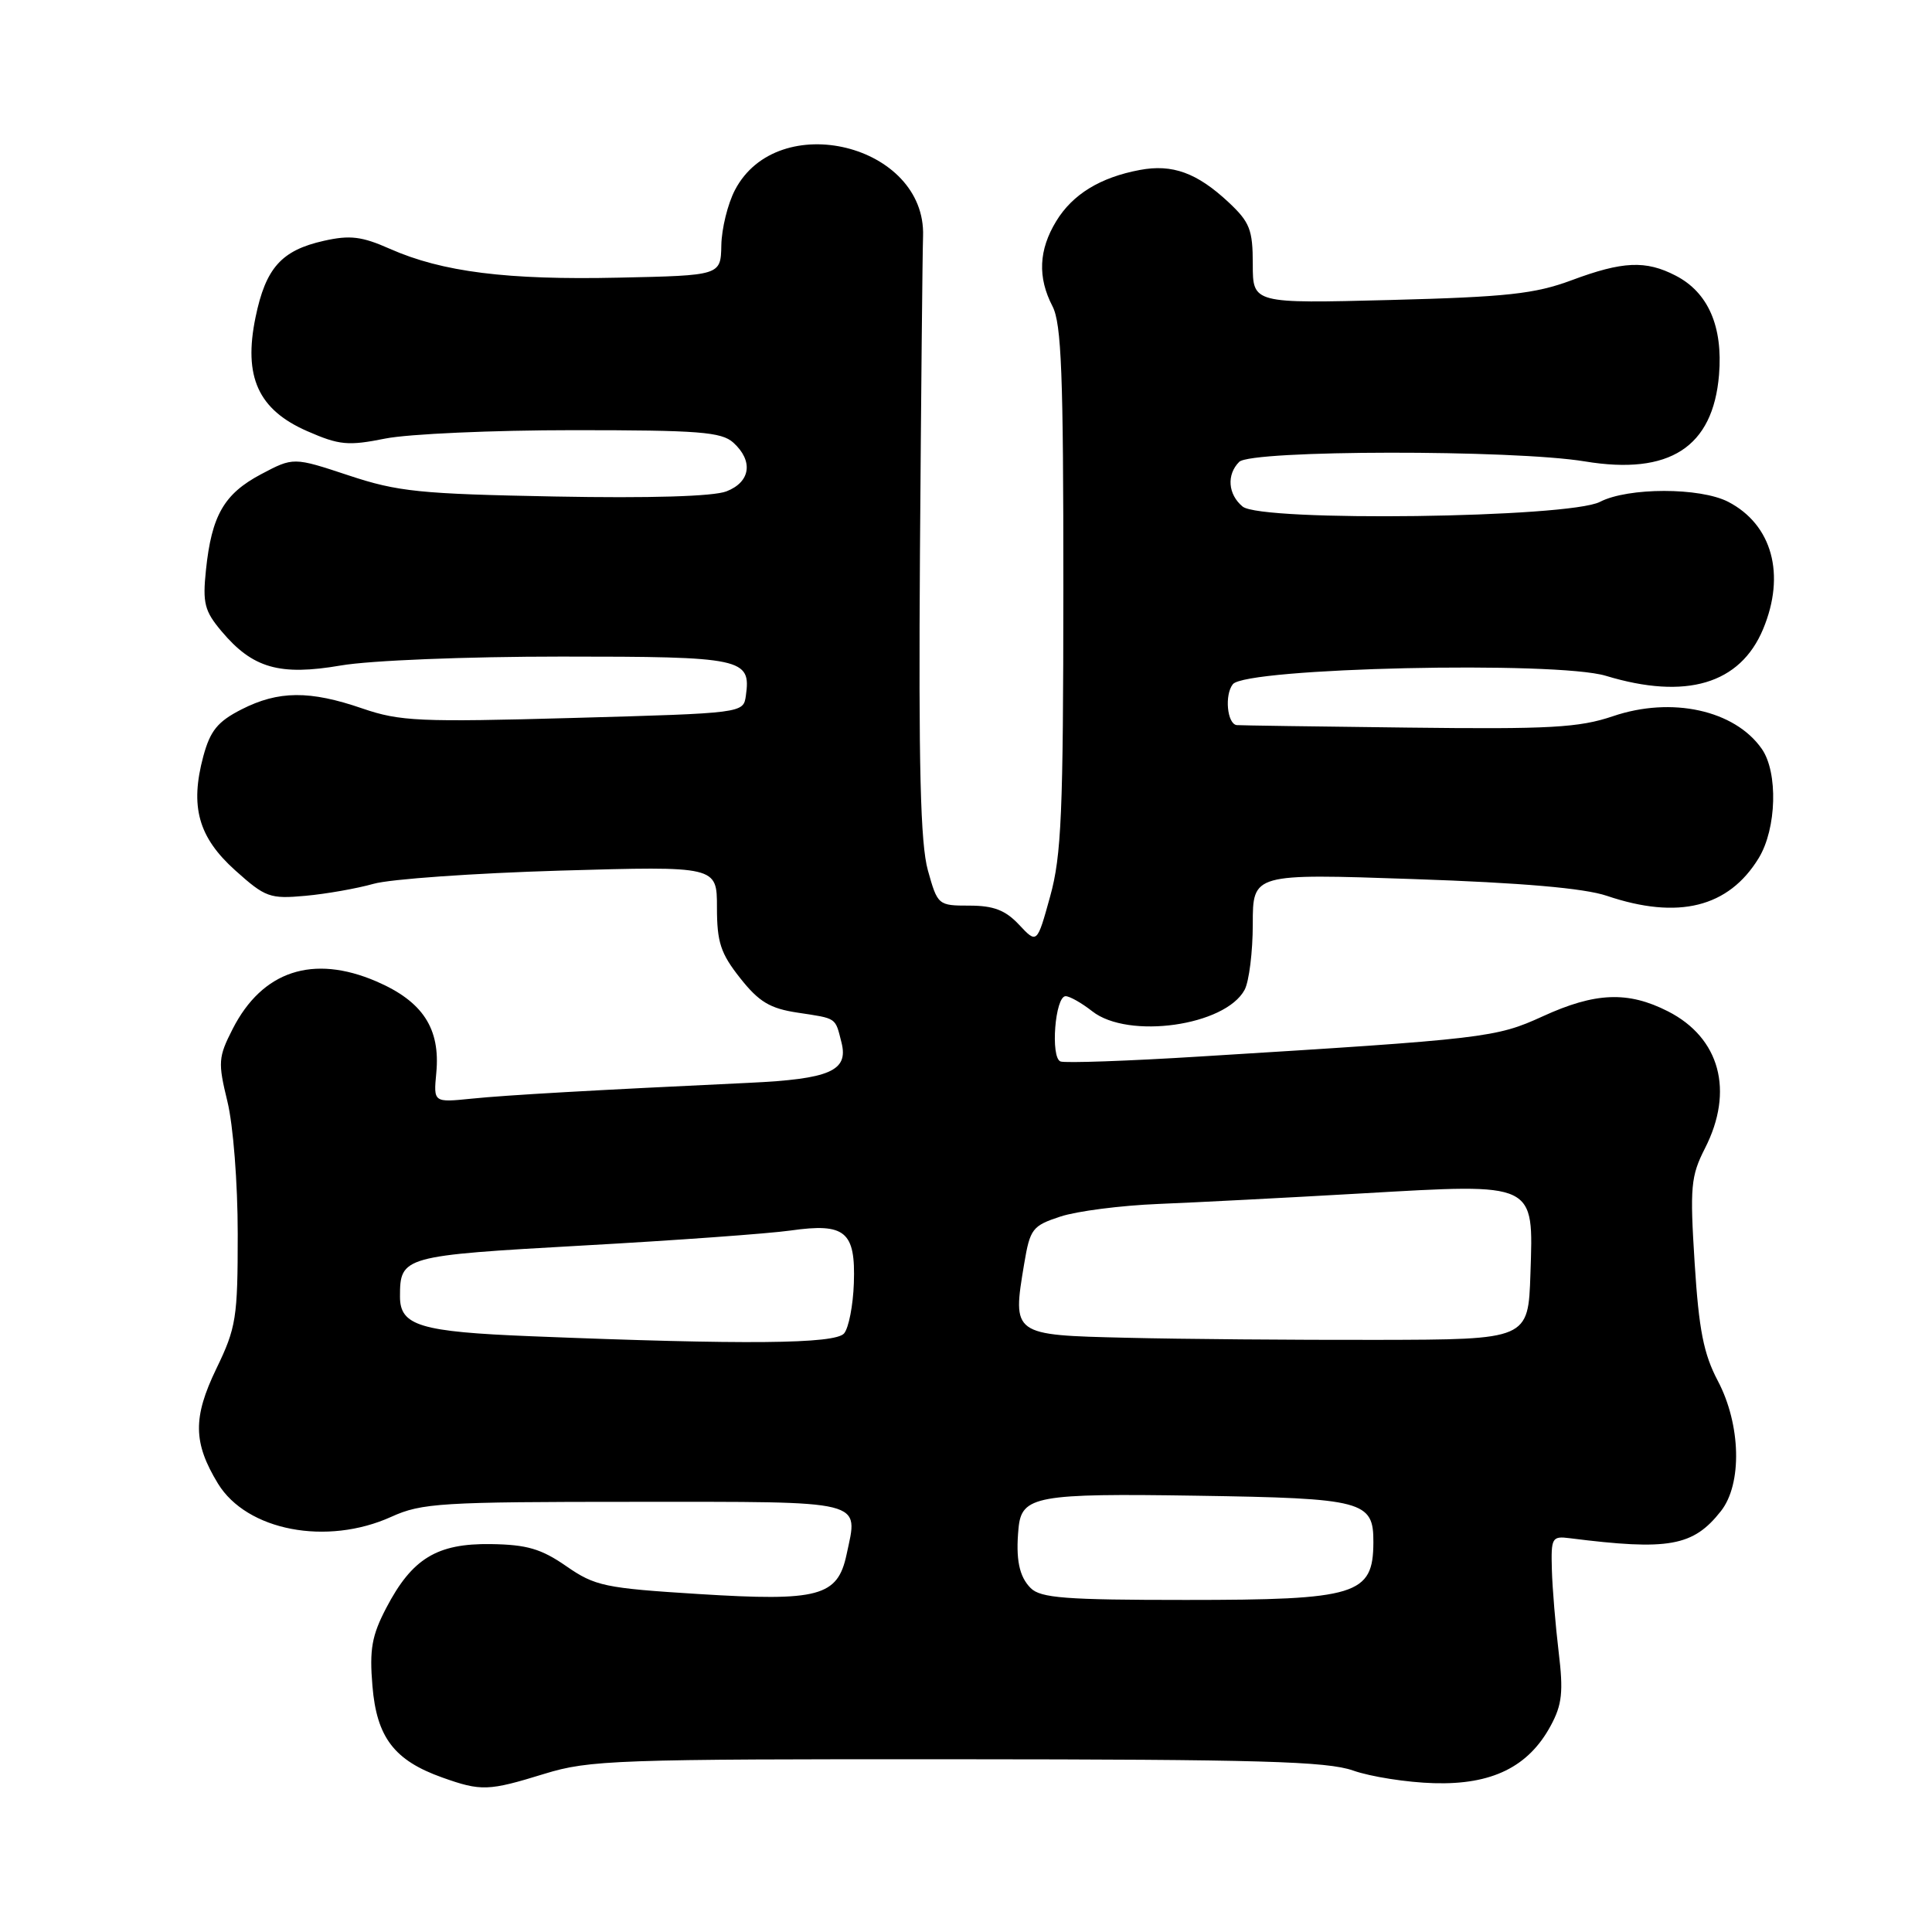 <?xml version="1.0" encoding="UTF-8" standalone="no"?>
<!DOCTYPE svg PUBLIC "-//W3C//DTD SVG 1.1//EN" "http://www.w3.org/Graphics/SVG/1.1/DTD/svg11.dtd" >
<svg xmlns="http://www.w3.org/2000/svg" xmlns:xlink="http://www.w3.org/1999/xlink" version="1.1" viewBox="0 0 256 256">
 <g >
 <path fill="currentColor"
d=" M 72.14 235.04 C 78.09 233.21 81.63 233.08 126.81 233.11 C 166.84 233.13 175.84 233.38 179.31 234.61 C 181.61 235.42 186.43 236.18 190.00 236.28 C 197.68 236.51 202.54 234.12 205.48 228.66 C 206.99 225.87 207.17 224.17 206.53 218.89 C 206.11 215.38 205.70 210.47 205.63 208.00 C 205.51 203.75 205.64 203.52 208.00 203.82 C 221.12 205.48 224.36 204.90 228.03 200.23 C 230.87 196.63 230.68 188.78 227.63 182.99 C 225.74 179.41 225.11 176.23 224.55 167.36 C 223.91 157.24 224.04 155.85 225.92 152.15 C 229.80 144.55 227.90 137.52 221.02 134.01 C 215.72 131.31 211.38 131.48 204.42 134.67 C 198.22 137.50 196.92 137.66 159.06 139.99 C 149.47 140.59 141.13 140.88 140.52 140.65 C 139.17 140.13 139.80 132.00 141.20 132.00 C 141.74 132.00 143.33 132.90 144.73 134.00 C 149.49 137.75 162.36 135.93 164.92 131.15 C 165.51 130.04 166.00 126.12 166.00 122.44 C 166.00 115.75 166.00 115.75 187.25 116.48 C 201.67 116.97 209.92 117.69 212.91 118.70 C 222.38 121.90 229.05 120.24 233.04 113.70 C 235.42 109.80 235.62 102.33 233.44 99.22 C 229.85 94.09 221.50 92.26 213.73 94.90 C 209.24 96.42 205.40 96.64 186.50 96.41 C 174.40 96.27 164.21 96.12 163.87 96.08 C 162.60 95.92 162.24 92.06 163.36 90.66 C 165.10 88.48 206.22 87.56 212.79 89.55 C 223.41 92.77 230.58 90.64 233.62 83.36 C 236.64 76.13 234.82 69.51 228.99 66.49 C 225.26 64.57 215.73 64.57 212.00 66.50 C 207.88 68.63 167.11 69.17 164.65 67.12 C 162.71 65.51 162.51 62.89 164.20 61.20 C 165.79 59.61 200.50 59.57 210.01 61.14 C 221.22 62.99 226.98 59.27 227.78 49.67 C 228.31 43.25 226.34 38.74 222.03 36.52 C 218.07 34.47 215.01 34.61 208.23 37.14 C 203.39 38.94 199.67 39.35 184.25 39.75 C 166.00 40.22 166.00 40.22 166.00 35.01 C 166.00 30.43 165.61 29.44 162.78 26.79 C 158.61 22.90 155.35 21.71 151.04 22.52 C 145.79 23.50 142.12 25.75 139.96 29.30 C 137.63 33.11 137.47 36.75 139.46 40.58 C 140.65 42.87 140.91 49.63 140.90 77.94 C 140.89 107.68 140.65 113.38 139.15 118.78 C 137.41 125.07 137.41 125.07 135.03 122.53 C 133.22 120.60 131.65 120.00 128.46 120.00 C 124.31 120.00 124.24 119.94 122.95 115.33 C 121.96 111.78 121.71 101.64 121.90 73.08 C 122.05 52.41 122.23 33.61 122.31 31.30 C 122.72 19.14 103.08 14.30 97.39 25.17 C 96.43 27.00 95.62 30.30 95.58 32.50 C 95.50 36.50 95.50 36.50 82.00 36.79 C 67.18 37.12 58.60 36.04 51.66 32.97 C 47.94 31.32 46.37 31.13 42.91 31.91 C 37.29 33.17 35.21 35.50 33.86 42.04 C 32.23 49.92 34.21 54.29 40.71 57.13 C 44.96 58.99 46.12 59.10 51.06 58.11 C 54.12 57.50 65.33 57.00 75.98 57.00 C 92.59 57.00 95.60 57.23 97.17 58.65 C 99.85 61.08 99.46 63.87 96.25 65.11 C 94.51 65.78 86.13 66.03 73.50 65.79 C 55.62 65.45 52.72 65.16 46.19 62.99 C 38.88 60.57 38.88 60.57 34.57 62.85 C 29.68 65.45 28.04 68.31 27.29 75.53 C 26.83 79.92 27.10 80.97 29.36 83.65 C 33.48 88.55 37.05 89.57 45.16 88.18 C 49.04 87.51 61.78 87.00 74.40 87.00 C 98.46 87.00 99.53 87.23 98.83 92.19 C 98.50 94.50 98.50 94.50 76.00 95.13 C 55.59 95.70 52.99 95.58 48.03 93.88 C 41.04 91.47 36.89 91.51 32.00 94.00 C 28.84 95.61 27.86 96.82 26.94 100.21 C 25.15 106.88 26.28 110.94 31.17 115.33 C 35.16 118.91 35.76 119.13 40.47 118.70 C 43.24 118.45 47.30 117.73 49.50 117.11 C 51.70 116.48 62.84 115.70 74.25 115.36 C 95.00 114.76 95.00 114.76 95.00 120.24 C 95.00 124.86 95.49 126.34 98.08 129.61 C 100.57 132.76 102.03 133.63 105.68 134.18 C 110.96 134.98 110.65 134.77 111.51 138.17 C 112.44 141.90 109.95 142.98 99.25 143.48 C 78.47 144.46 67.17 145.10 62.47 145.58 C 57.44 146.09 57.44 146.09 57.81 142.17 C 58.37 136.28 56.02 132.69 49.87 130.04 C 41.47 126.43 34.75 128.65 30.83 136.34 C 28.92 140.08 28.87 140.77 30.13 145.94 C 30.90 149.07 31.50 156.74 31.50 163.50 C 31.50 174.63 31.30 175.92 28.66 181.37 C 25.54 187.84 25.59 191.17 28.88 196.58 C 32.70 202.83 43.30 204.86 51.86 200.98 C 55.87 199.16 58.46 199.00 84.04 199.00 C 115.08 199.00 113.73 198.66 112.17 206.00 C 110.99 211.54 108.47 212.21 92.62 211.22 C 80.14 210.44 78.85 210.17 75.04 207.53 C 71.71 205.22 69.81 204.67 65.03 204.60 C 57.89 204.50 54.60 206.51 51.18 213.06 C 49.27 216.71 48.94 218.55 49.35 223.40 C 49.91 230.21 52.24 233.26 58.58 235.52 C 63.77 237.37 64.71 237.33 72.14 235.04 Z  M 136.57 210.43 C 135.04 208.90 134.57 206.59 134.96 202.50 C 135.36 198.22 137.33 197.86 158.60 198.19 C 180.71 198.53 182.01 198.88 181.98 204.37 C 181.95 211.34 179.81 212.00 157.14 212.00 C 141.20 212.00 137.89 211.75 136.57 210.43 Z  M 70.40 177.06 C 55.66 176.47 53.00 175.67 53.00 171.81 C 53.00 166.47 53.35 166.38 77.21 165.04 C 89.47 164.36 101.87 163.46 104.76 163.05 C 112.00 162.02 113.38 163.17 113.14 170.03 C 113.04 172.96 112.46 175.95 111.85 176.68 C 110.68 178.09 98.72 178.20 70.40 177.06 Z  M 149.26 177.26 C 134.10 176.90 134.13 176.92 135.71 167.45 C 136.49 162.81 136.80 162.42 140.51 161.20 C 142.69 160.48 148.53 159.73 153.49 159.53 C 158.45 159.33 170.60 158.70 180.50 158.13 C 203.67 156.80 203.19 156.58 202.79 168.80 C 202.50 177.50 202.50 177.50 182.50 177.54 C 171.50 177.56 156.54 177.44 149.26 177.26 Z "/>
</g>
</svg>